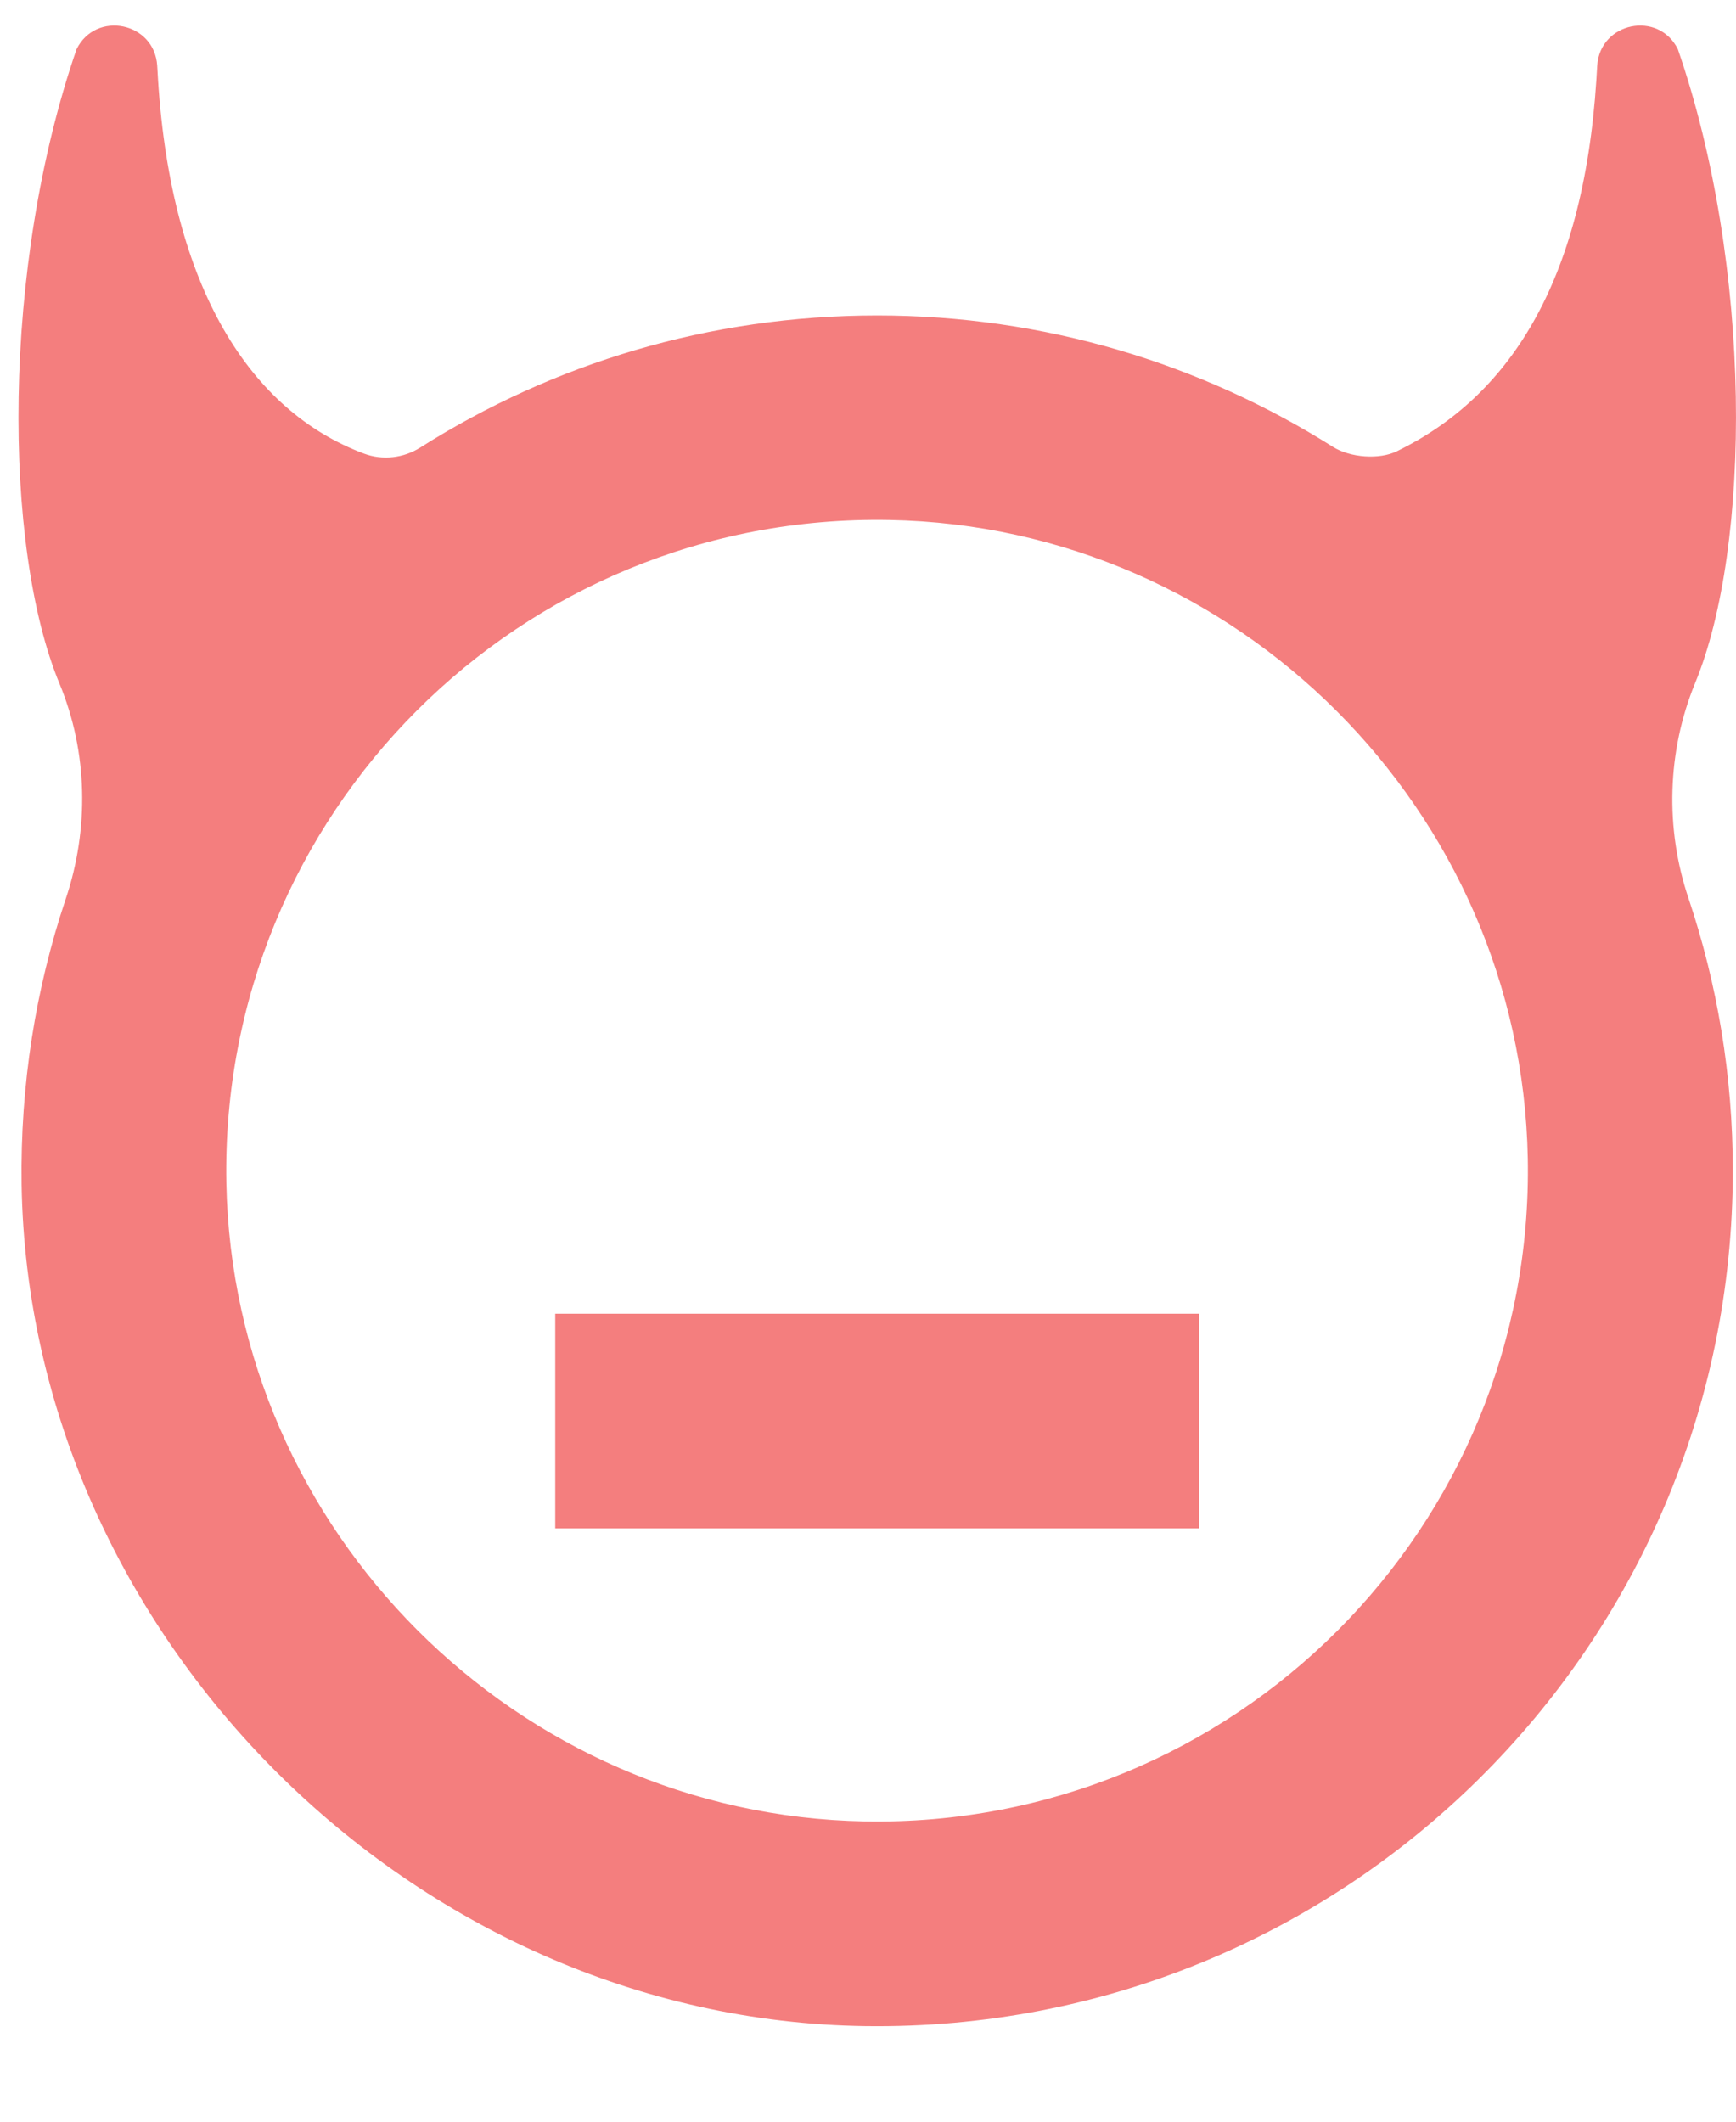 <svg width="18" height="22" viewBox="0 0 18 22" fill="none" xmlns="http://www.w3.org/2000/svg">
<path d="M17.576 7.083C18.161 5.666 18.176 2.764 17.397 0.51C17.196 0.106 16.59 0.23 16.561 0.68L16.552 0.83C16.415 2.947 15.636 4.116 14.488 4.677C14.301 4.77 13.998 4.745 13.82 4.633C12.451 3.77 10.831 3.271 9.094 3.271C7.353 3.271 5.731 3.772 4.36 4.639C4.186 4.75 3.967 4.776 3.773 4.703C2.599 4.264 1.778 2.993 1.639 0.832L1.63 0.68C1.601 0.23 0.995 0.106 0.794 0.51C0.015 2.768 0.03 5.675 0.617 7.089C0.911 7.798 0.926 8.595 0.681 9.323C0.37 10.25 0.209 11.247 0.224 12.283C0.299 16.966 4.292 20.947 8.975 21.009C13.93 21.075 17.967 17.078 17.967 12.139C17.967 11.152 17.806 10.203 17.508 9.316C17.263 8.59 17.285 7.793 17.576 7.083ZM8.966 18.886C5.358 18.82 2.416 15.876 2.347 12.267C2.277 8.44 5.393 5.321 9.222 5.392C12.831 5.458 15.773 8.402 15.841 12.011C15.912 15.838 12.796 18.957 8.966 18.886Z" fill="#F47E7E"/>
<path d="M5.757 13.622H12.435V15.848H5.757V13.622Z" fill="#F47E7E"/>
</svg>

